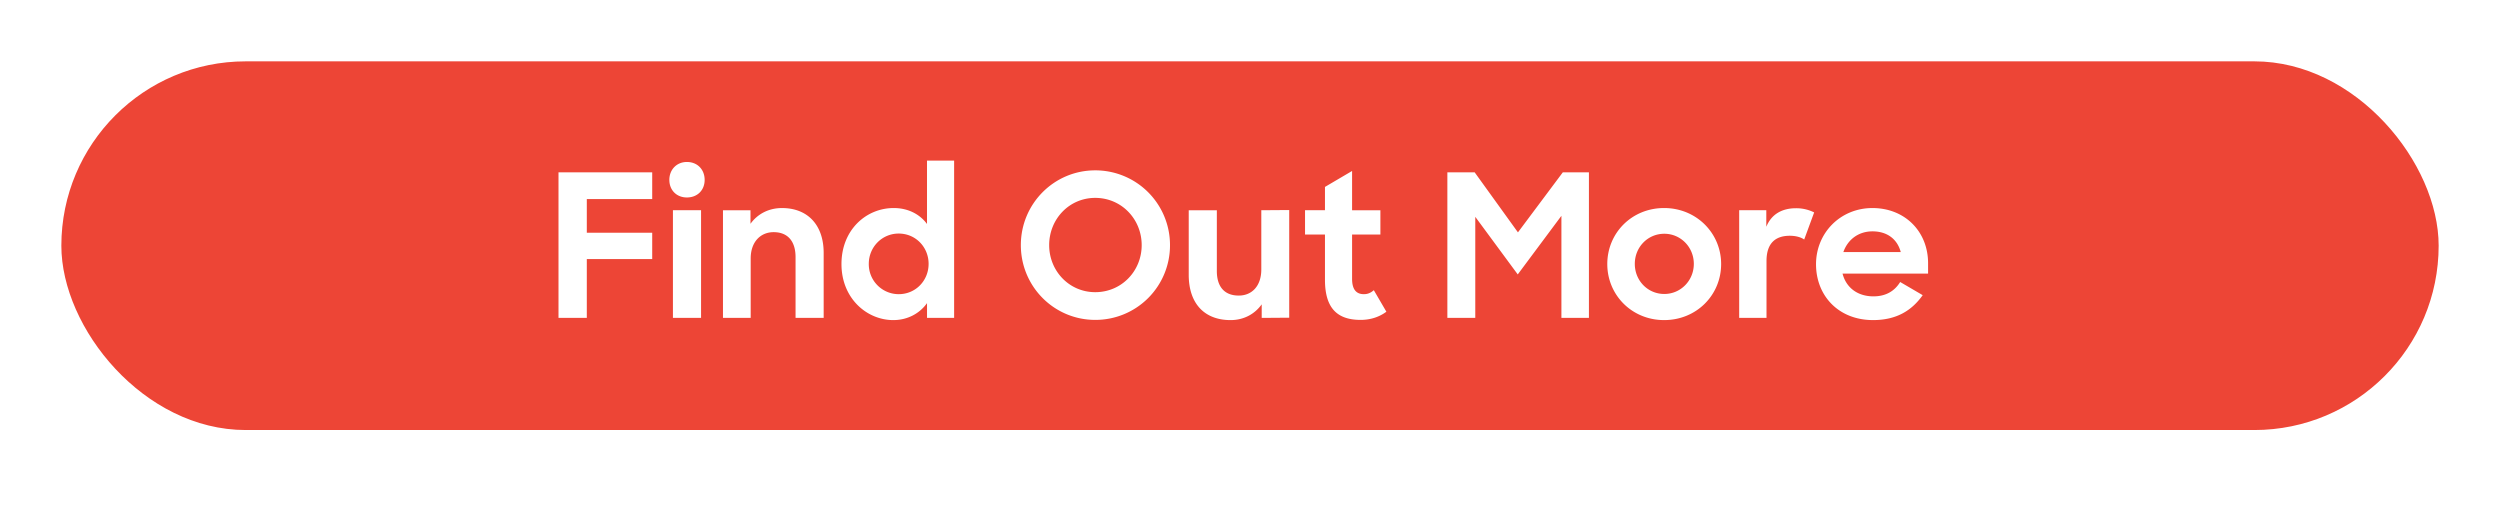 <svg width="163" height="33" viewBox="0 0 163 33" fill="none" xmlns="http://www.w3.org/2000/svg"><g filter="url(#filter0_d_220_28)"><rect x="4" y="3" width="155" height="24.038" rx="12.019" fill="#ED4536"/><path d="M36.414 19.727h1.846v-3.835h4.264v-1.716H38.26V11.98h4.264v-1.742h-6.11v9.49zm7.462 0h1.833v-7.02h-1.834v7.02zm-.234-8.996c0 .663.467 1.144 1.143 1.144.69 0 1.158-.48 1.158-1.144 0-.676-.468-1.17-1.157-1.17-.663 0-1.145.494-1.145 1.17zm3.496 8.996h1.807v-3.874c0-1.092.65-1.716 1.495-1.716.95 0 1.43.624 1.43 1.625v3.965h1.833V15.49c0-1.833-1.053-2.925-2.717-2.925-.87 0-1.599.39-2.054 1.027v-.884h-1.794v7.02zm11.107.143c.91 0 1.703-.416 2.197-1.105v.962h1.767V9.47h-1.768v4.134c-.48-.65-1.248-1.04-2.17-1.04-1.794 0-3.407 1.417-3.407 3.653 0 2.236 1.652 3.653 3.38 3.653zm.35-1.69a1.953 1.953 0 01-1.95-1.976c0-1.105.871-1.976 1.95-1.976 1.105 0 1.95.884 1.95 1.976s-.845 1.976-1.95 1.976zm12.814 1.677a4.86 4.86 0 004.875-4.875 4.868 4.868 0 00-4.875-4.875c-2.691 0-4.85 2.184-4.85 4.875s2.159 4.875 4.85 4.875zm0-1.807c-1.703 0-3.003-1.39-3.003-3.068 0-1.69 1.3-3.08 3.003-3.08 1.716 0 3.029 1.39 3.029 3.08 0 1.677-1.3 3.068-3.03 3.068zm8.826 1.82c.858 0 1.573-.39 2.028-1.027v.884l1.794-.013v-7.02l-1.82.013v3.861c0 1.092-.624 1.703-1.469 1.703-.962 0-1.43-.61-1.43-1.599v-3.965h-1.833v4.212c0 1.846 1.001 2.951 2.73 2.951zm4.853-5.577h1.3v2.951c0 1.911.858 2.613 2.327 2.613.65 0 1.222-.195 1.677-.533l-.819-1.404c-.208.182-.403.26-.65.26-.455 0-.767-.26-.767-1v-2.887h1.846v-1.586h-1.846v-2.56l-1.768 1.04v1.52h-1.3v1.586zm9.28 5.434h1.82v-6.59l2.769 3.756 2.847-3.822v6.656h1.794v-9.49h-1.703L98.97 14.15l-2.821-3.913h-1.781v9.49zm14.132.143c2.119 0 3.718-1.638 3.718-3.653 0-2.028-1.625-3.653-3.718-3.653-2.106 0-3.705 1.625-3.705 3.653 0 2.015 1.599 3.653 3.705 3.653zm.013-1.703c-1.079 0-1.924-.87-1.924-1.963 0-1.092.845-1.963 1.924-1.963 1.066 0 1.924.871 1.924 1.963s-.858 1.963-1.924 1.963zm4.882 1.56h1.781v-3.705c0-1.183.598-1.65 1.521-1.65.403 0 .741.103.936.246l.65-1.768a2.605 2.605 0 00-1.183-.273c-.897 0-1.599.377-1.937 1.21v-1.08h-1.768v7.02zm8.728.143c1.547 0 2.535-.637 3.237-1.625l-1.469-.858c-.351.572-.91.936-1.742.936-1.04 0-1.781-.572-2.015-1.482h5.577v-.676c0-2.08-1.521-3.6-3.627-3.6-2.093 0-3.679 1.624-3.679 3.665s1.456 3.64 3.718 3.64zm-.039-5.785c.936 0 1.612.481 1.846 1.352h-3.744c.286-.819.988-1.352 1.898-1.352z" fill="#fff"/></g><defs><filter id="filter0_d_220_28" x="0" y="0" width="163" height="33" filterUnits="userSpaceOnUse" color-interpolation-filters="sRGB"><feFlood flood-opacity="0" result="BackgroundImageFix"/><feColorMatrix in="SourceAlpha" values="0 0 0 0 0 0 0 0 0 0 0 0 0 0 0 0 0 0 127 0" result="hardAlpha"/><feOffset dy="1"/><feGaussianBlur stdDeviation="2"/><feComposite in2="hardAlpha" operator="out"/><feColorMatrix values="0 0 0 0 0 0 0 0 0 0 0 0 0 0 0 0 0 0 0.25 0"/><feBlend in2="BackgroundImageFix" result="effect1_dropShadow_220_28"/><feBlend in="SourceGraphic" in2="effect1_dropShadow_220_28" result="shape"/></filter></defs></svg>